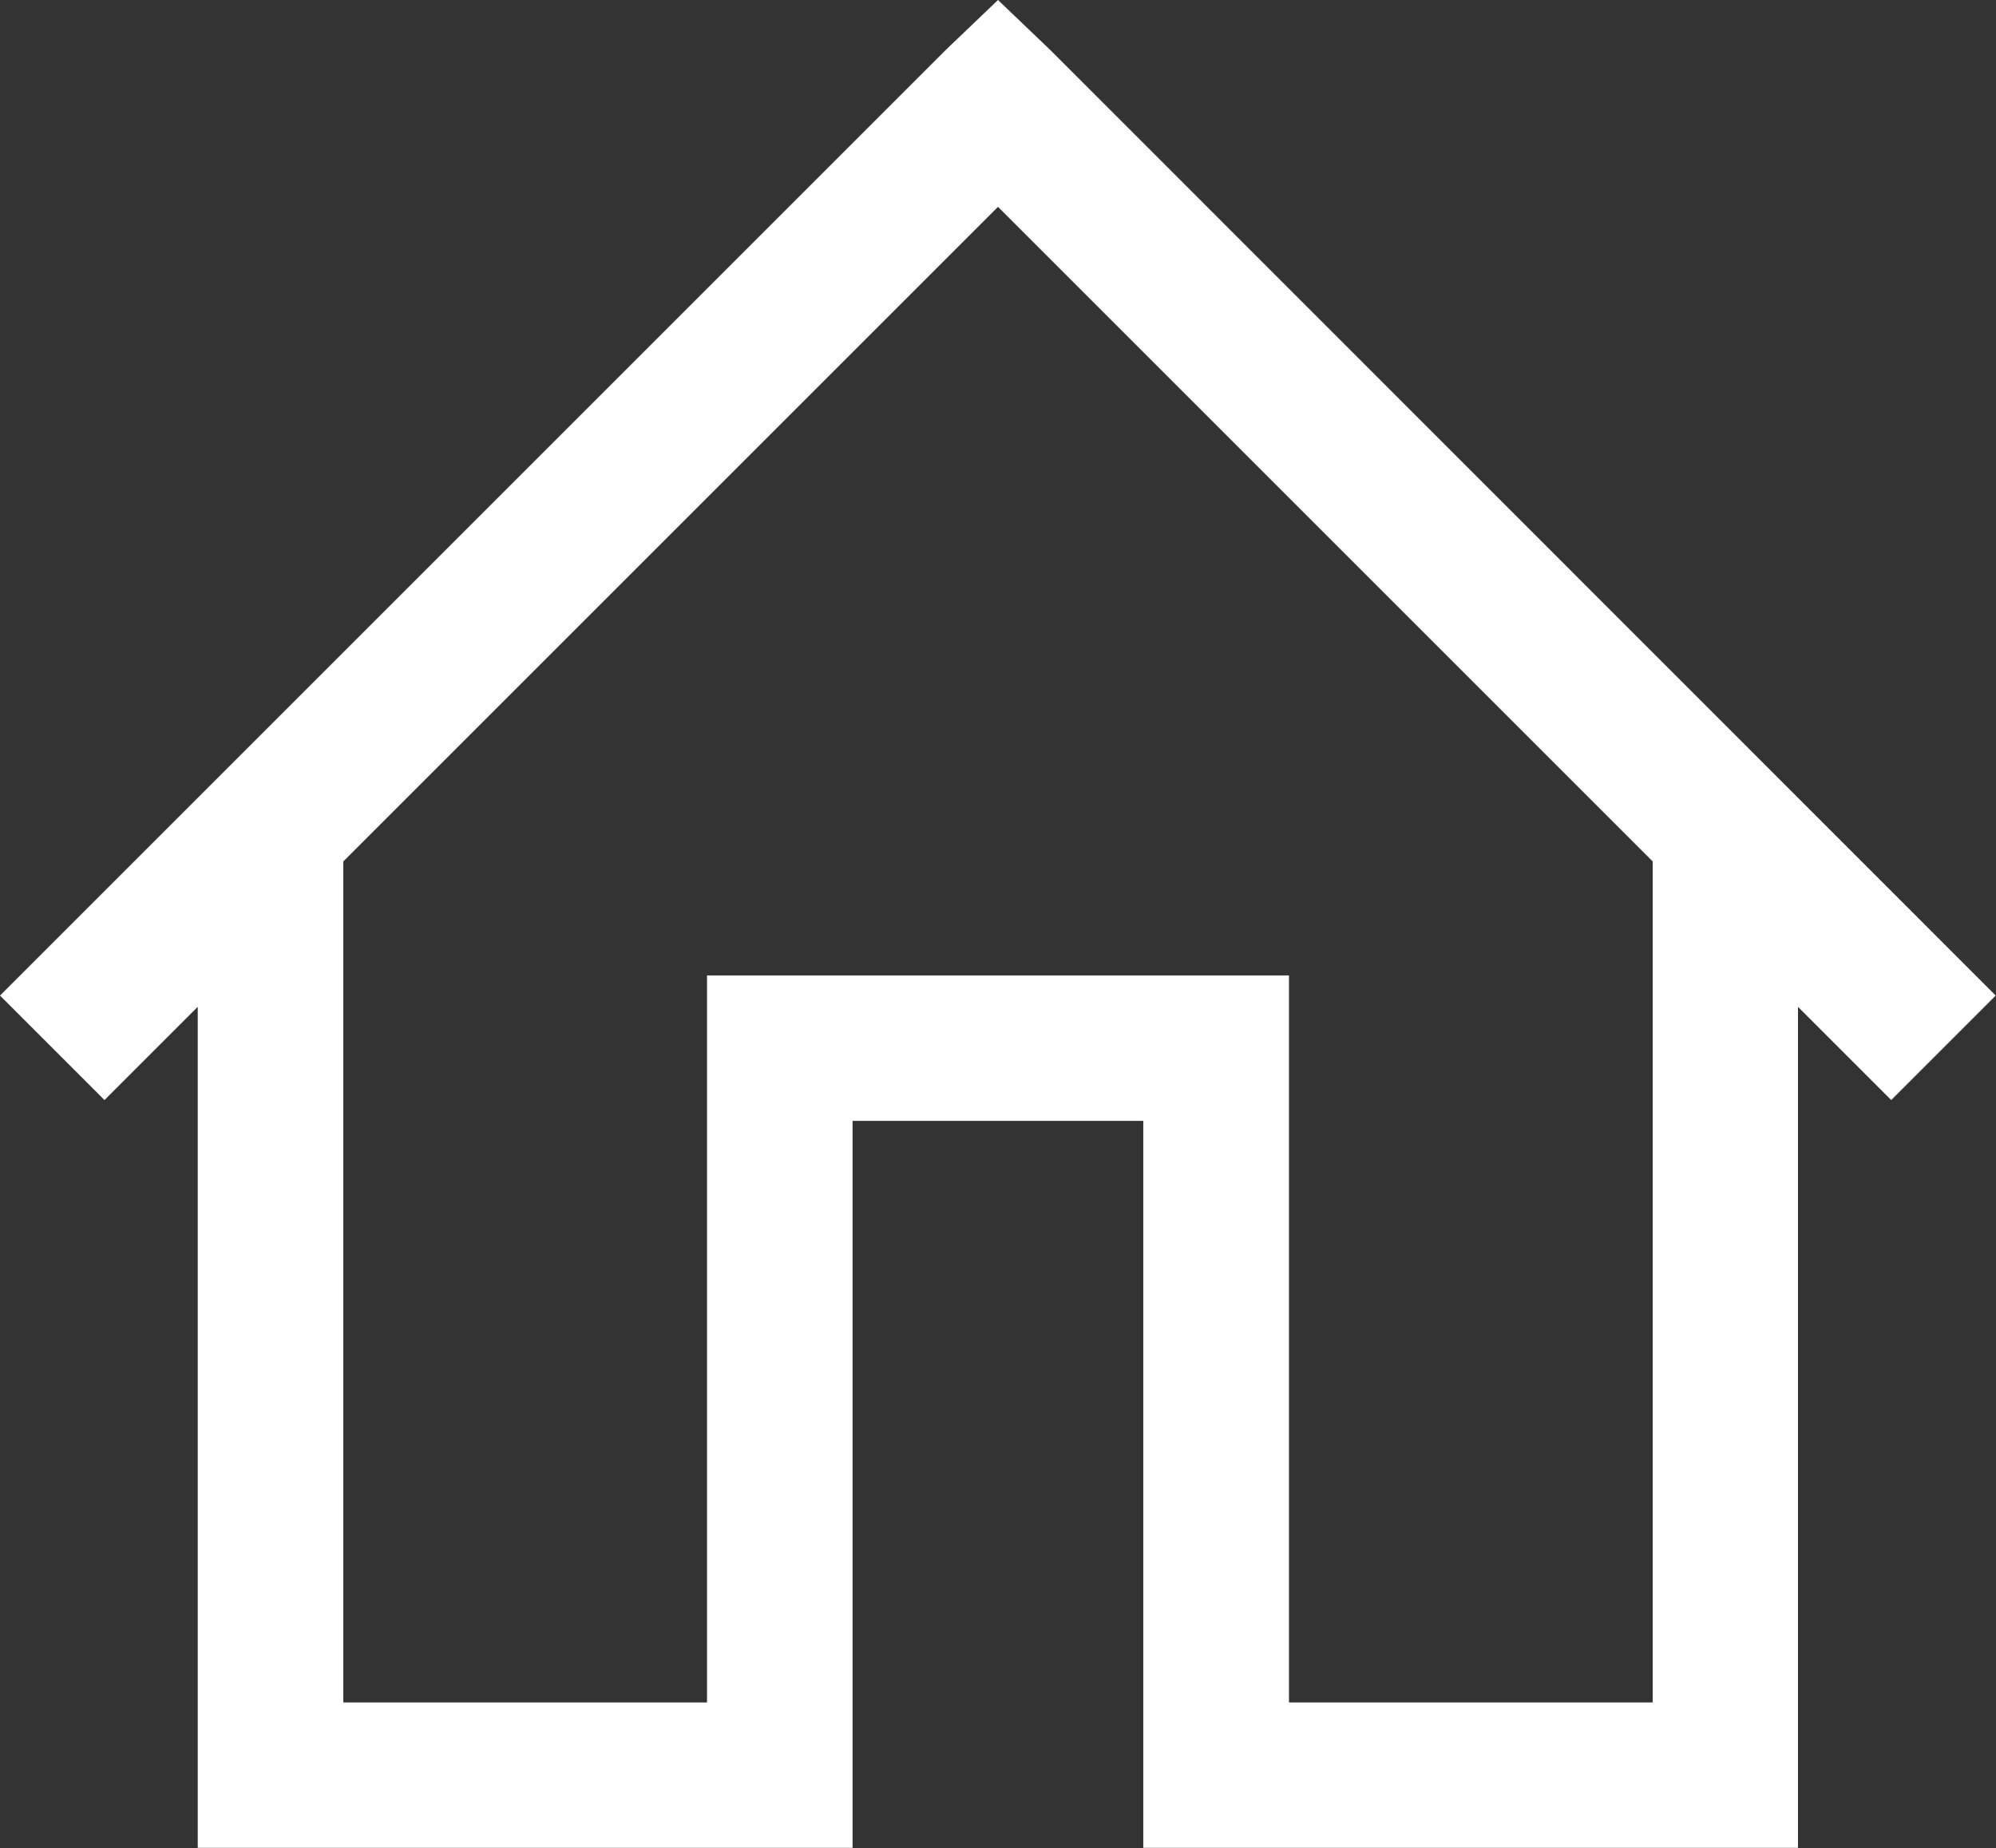 <svg xmlns="http://www.w3.org/2000/svg" width="14" height="12.964" viewBox="0 0 14 12.964">
    <rect x="0" y="0" width="14" height="12.964" fill="#333333" stroke="none"/>
    <path id="prefix__home-solid" d="M9.281 2.594l-.367.351-6.633 6.633.733.733.654-.654v5.9h4.593v-5.1H10.3v5.1h4.592v-5.9l.654.654.733-.733-6.631-6.633zm0 1.451l4.592 4.592v5.9h-2.551v-5.1H7.24v5.1H4.689v-5.9z" transform="translate(-2.281 -2.594)" style="fill:#fff"/>
</svg>

